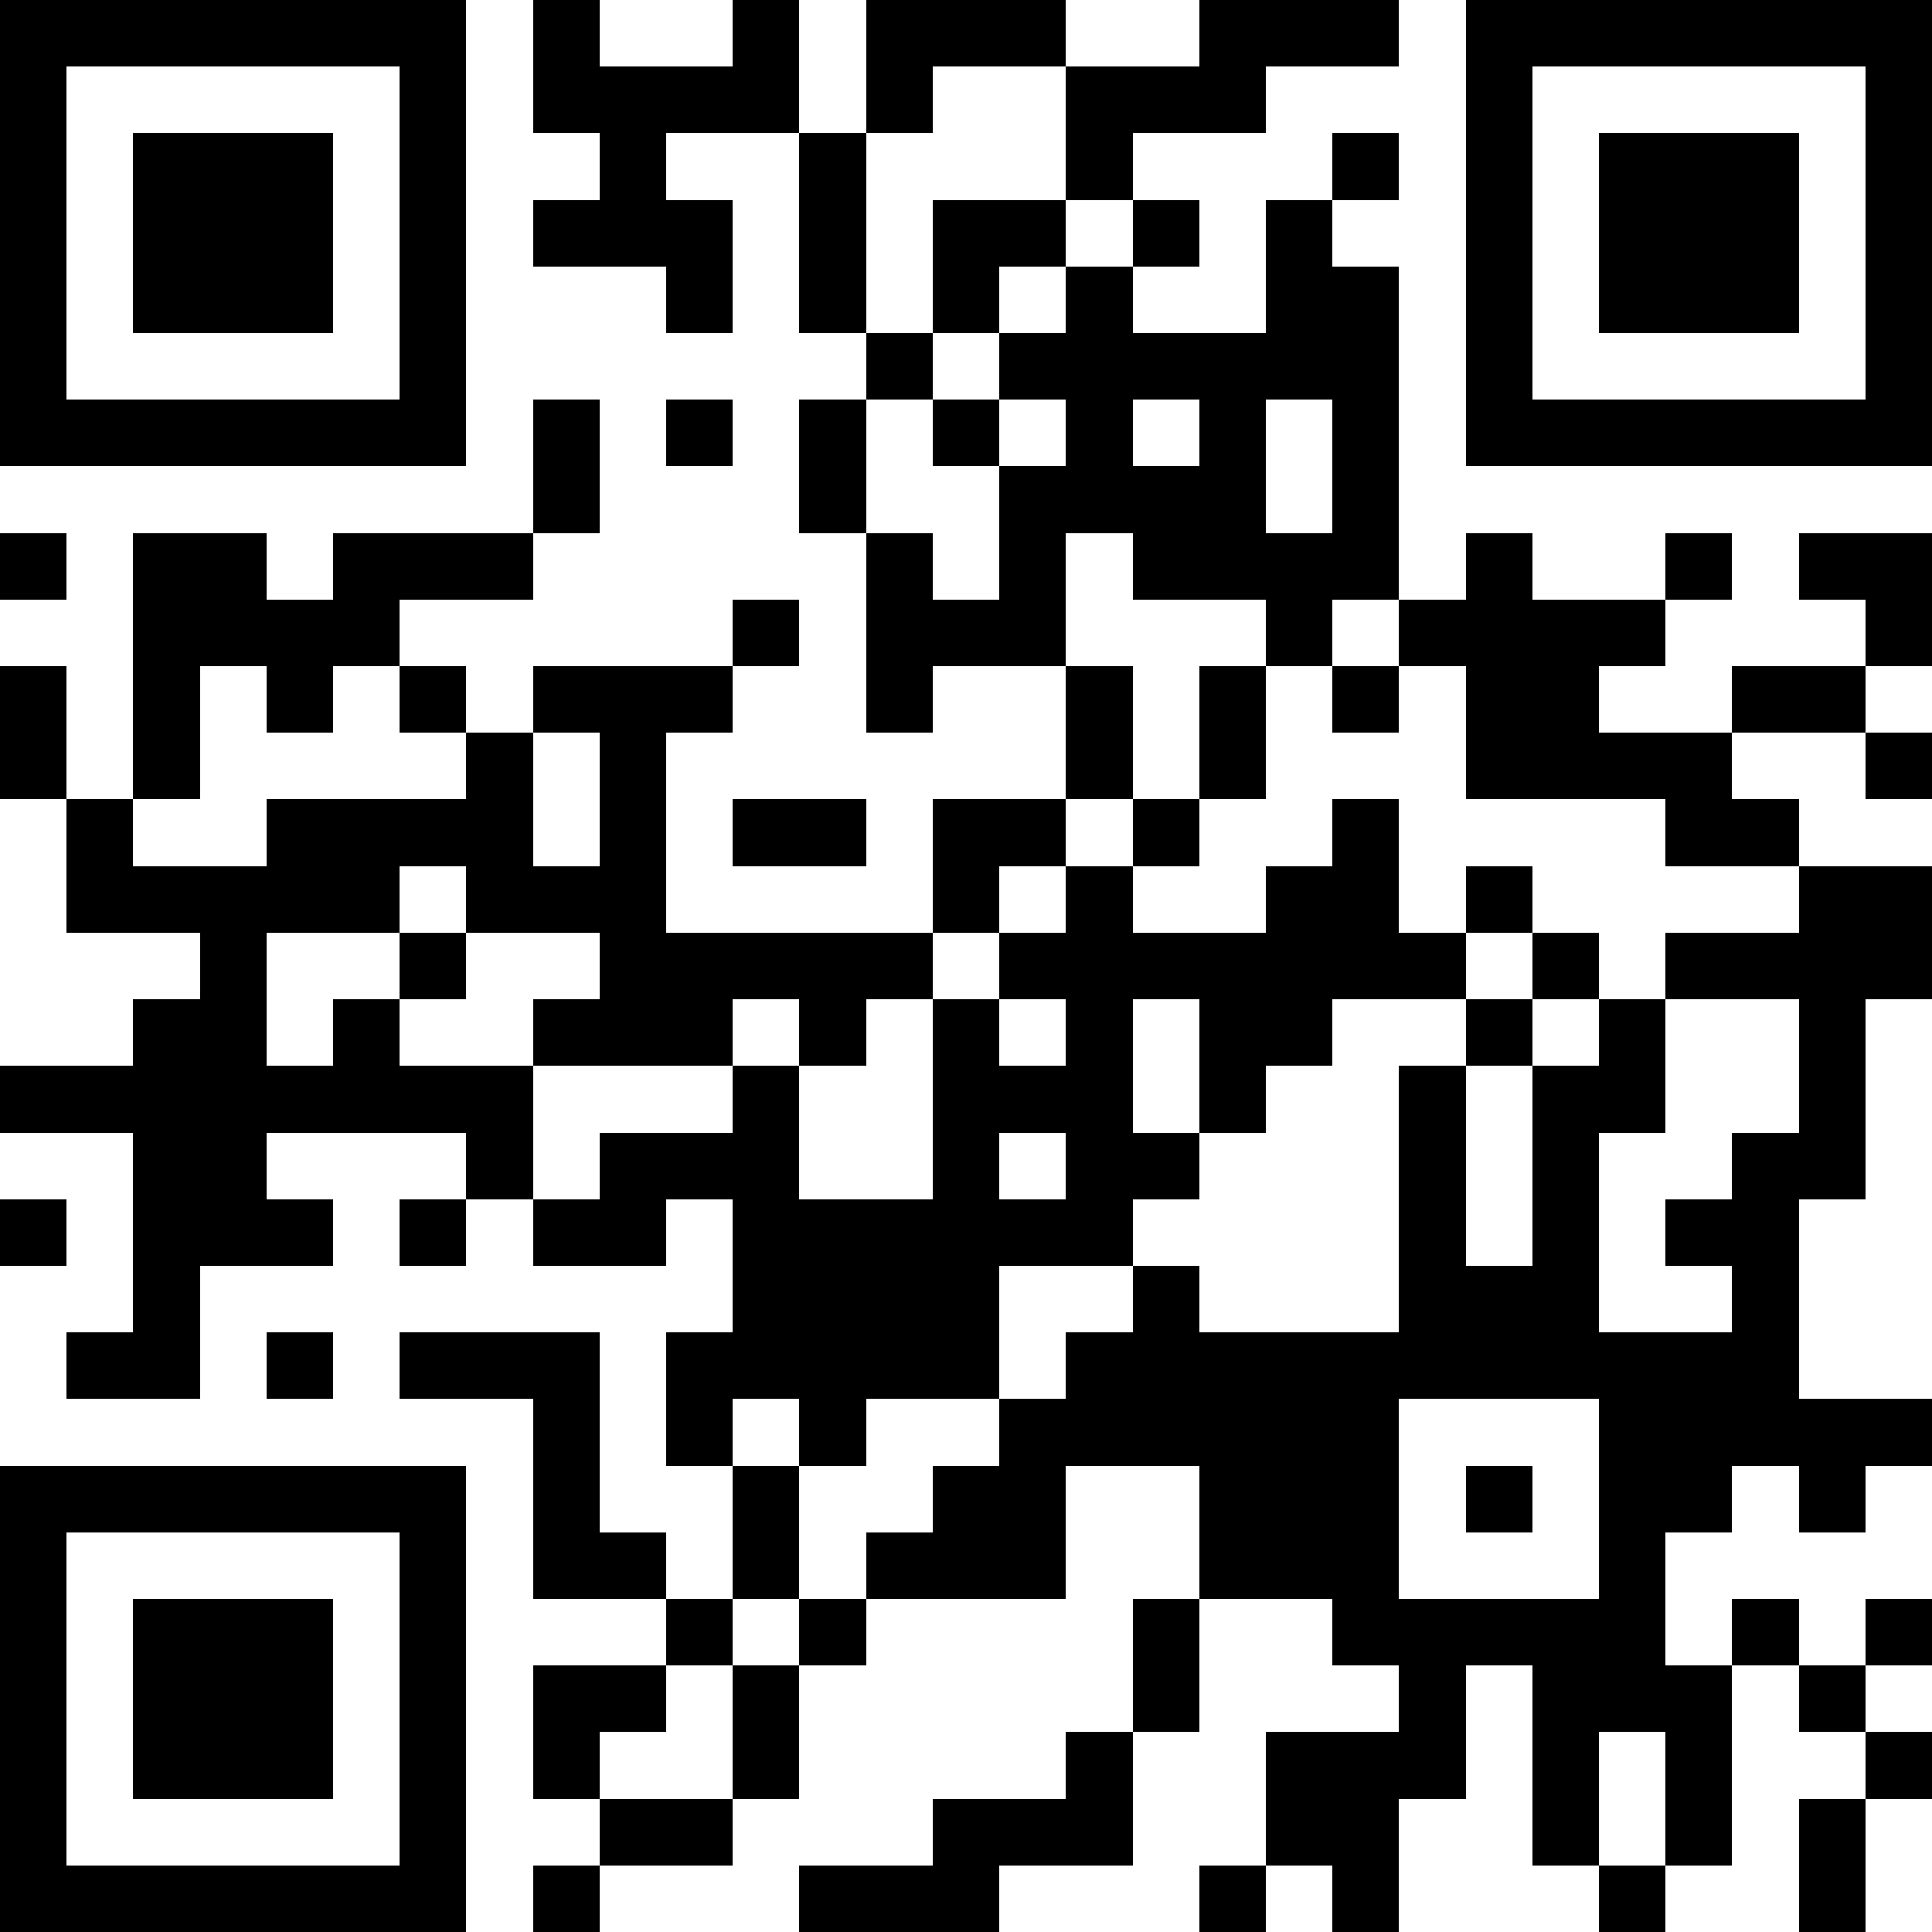 <svg xmlns="http://www.w3.org/2000/svg" width="512" height="512" viewBox="0 0 29 29" shape-rendering="crispEdges"><path fill="#ffffff" d="M0 0h29v29H0z"/><path stroke="#000000" d="M0 0.5h7m1 0h1m2 0h1m1 0h3m2 0h3m1 0h7M0 1.5h1m5 0h1m1 0h4m1 0h1m2 0h3m3 0h1m5 0h1M0 2.5h1m1 0h3m1 0h1m2 0h1m2 0h1m3 0h1m3 0h1m1 0h1m1 0h3m1 0h1M0 3.5h1m1 0h3m1 0h1m1 0h3m1 0h1m1 0h2m1 0h1m1 0h1m2 0h1m1 0h3m1 0h1M0 4.5h1m1 0h3m1 0h1m3 0h1m1 0h1m1 0h1m1 0h1m2 0h2m1 0h1m1 0h3m1 0h1M0 5.5h1m5 0h1m6 0h1m1 0h6m1 0h1m5 0h1M0 6.5h7m1 0h1m1 0h1m1 0h1m1 0h1m1 0h1m1 0h1m1 0h1m1 0h7M8 7.5h1m3 0h1m2 0h4m1 0h1M0 8.5h1m1 0h2m1 0h3m5 0h1m1 0h1m1 0h4m1 0h1m2 0h1m1 0h2M2 9.5h4m5 0h1m1 0h3m3 0h1m1 0h4m3 0h1M0 10.5h1m1 0h1m1 0h1m1 0h1m1 0h3m2 0h1m2 0h1m1 0h1m1 0h1m1 0h2m2 0h2M0 11.5h1m1 0h1m4 0h1m1 0h1m6 0h1m1 0h1m3 0h4m2 0h1M1 12.5h1m2 0h4m1 0h1m1 0h2m1 0h2m1 0h1m2 0h1m4 0h2M1 13.5h5m1 0h3m4 0h1m1 0h1m2 0h2m1 0h1m4 0h2M3 14.5h1m2 0h1m2 0h5m1 0h7m1 0h1m1 0h4M2 15.5h2m1 0h1m2 0h3m1 0h1m1 0h1m1 0h1m1 0h2m2 0h1m1 0h1m2 0h1M0 16.5h8m3 0h1m2 0h3m1 0h1m2 0h1m1 0h2m2 0h1M2 17.5h2m3 0h1m1 0h3m2 0h1m1 0h2m3 0h1m1 0h1m2 0h2M0 18.5h1m1 0h3m1 0h1m1 0h2m1 0h6m4 0h1m1 0h1m1 0h2M2 19.5h1m8 0h4m2 0h1m3 0h3m2 0h1M1 20.5h2m1 0h1m1 0h3m1 0h5m1 0h11M8 21.5h1m1 0h1m1 0h1m2 0h6m3 0h5M0 22.5h7m1 0h1m2 0h1m2 0h2m2 0h3m1 0h1m1 0h2m1 0h1M0 23.5h1m5 0h1m1 0h2m1 0h1m1 0h3m2 0h3m3 0h1M0 24.5h1m1 0h3m1 0h1m3 0h1m1 0h1m4 0h1m2 0h5m1 0h1m1 0h1M0 25.5h1m1 0h3m1 0h1m1 0h2m1 0h1m5 0h1m3 0h1m1 0h3m1 0h1M0 26.5h1m1 0h3m1 0h1m1 0h1m2 0h1m4 0h1m2 0h3m1 0h1m1 0h1m2 0h1M0 27.5h1m5 0h1m2 0h2m3 0h3m2 0h2m2 0h1m1 0h1m1 0h1M0 28.5h7m1 0h1m3 0h3m3 0h1m1 0h1m3 0h1m2 0h1"/></svg>
